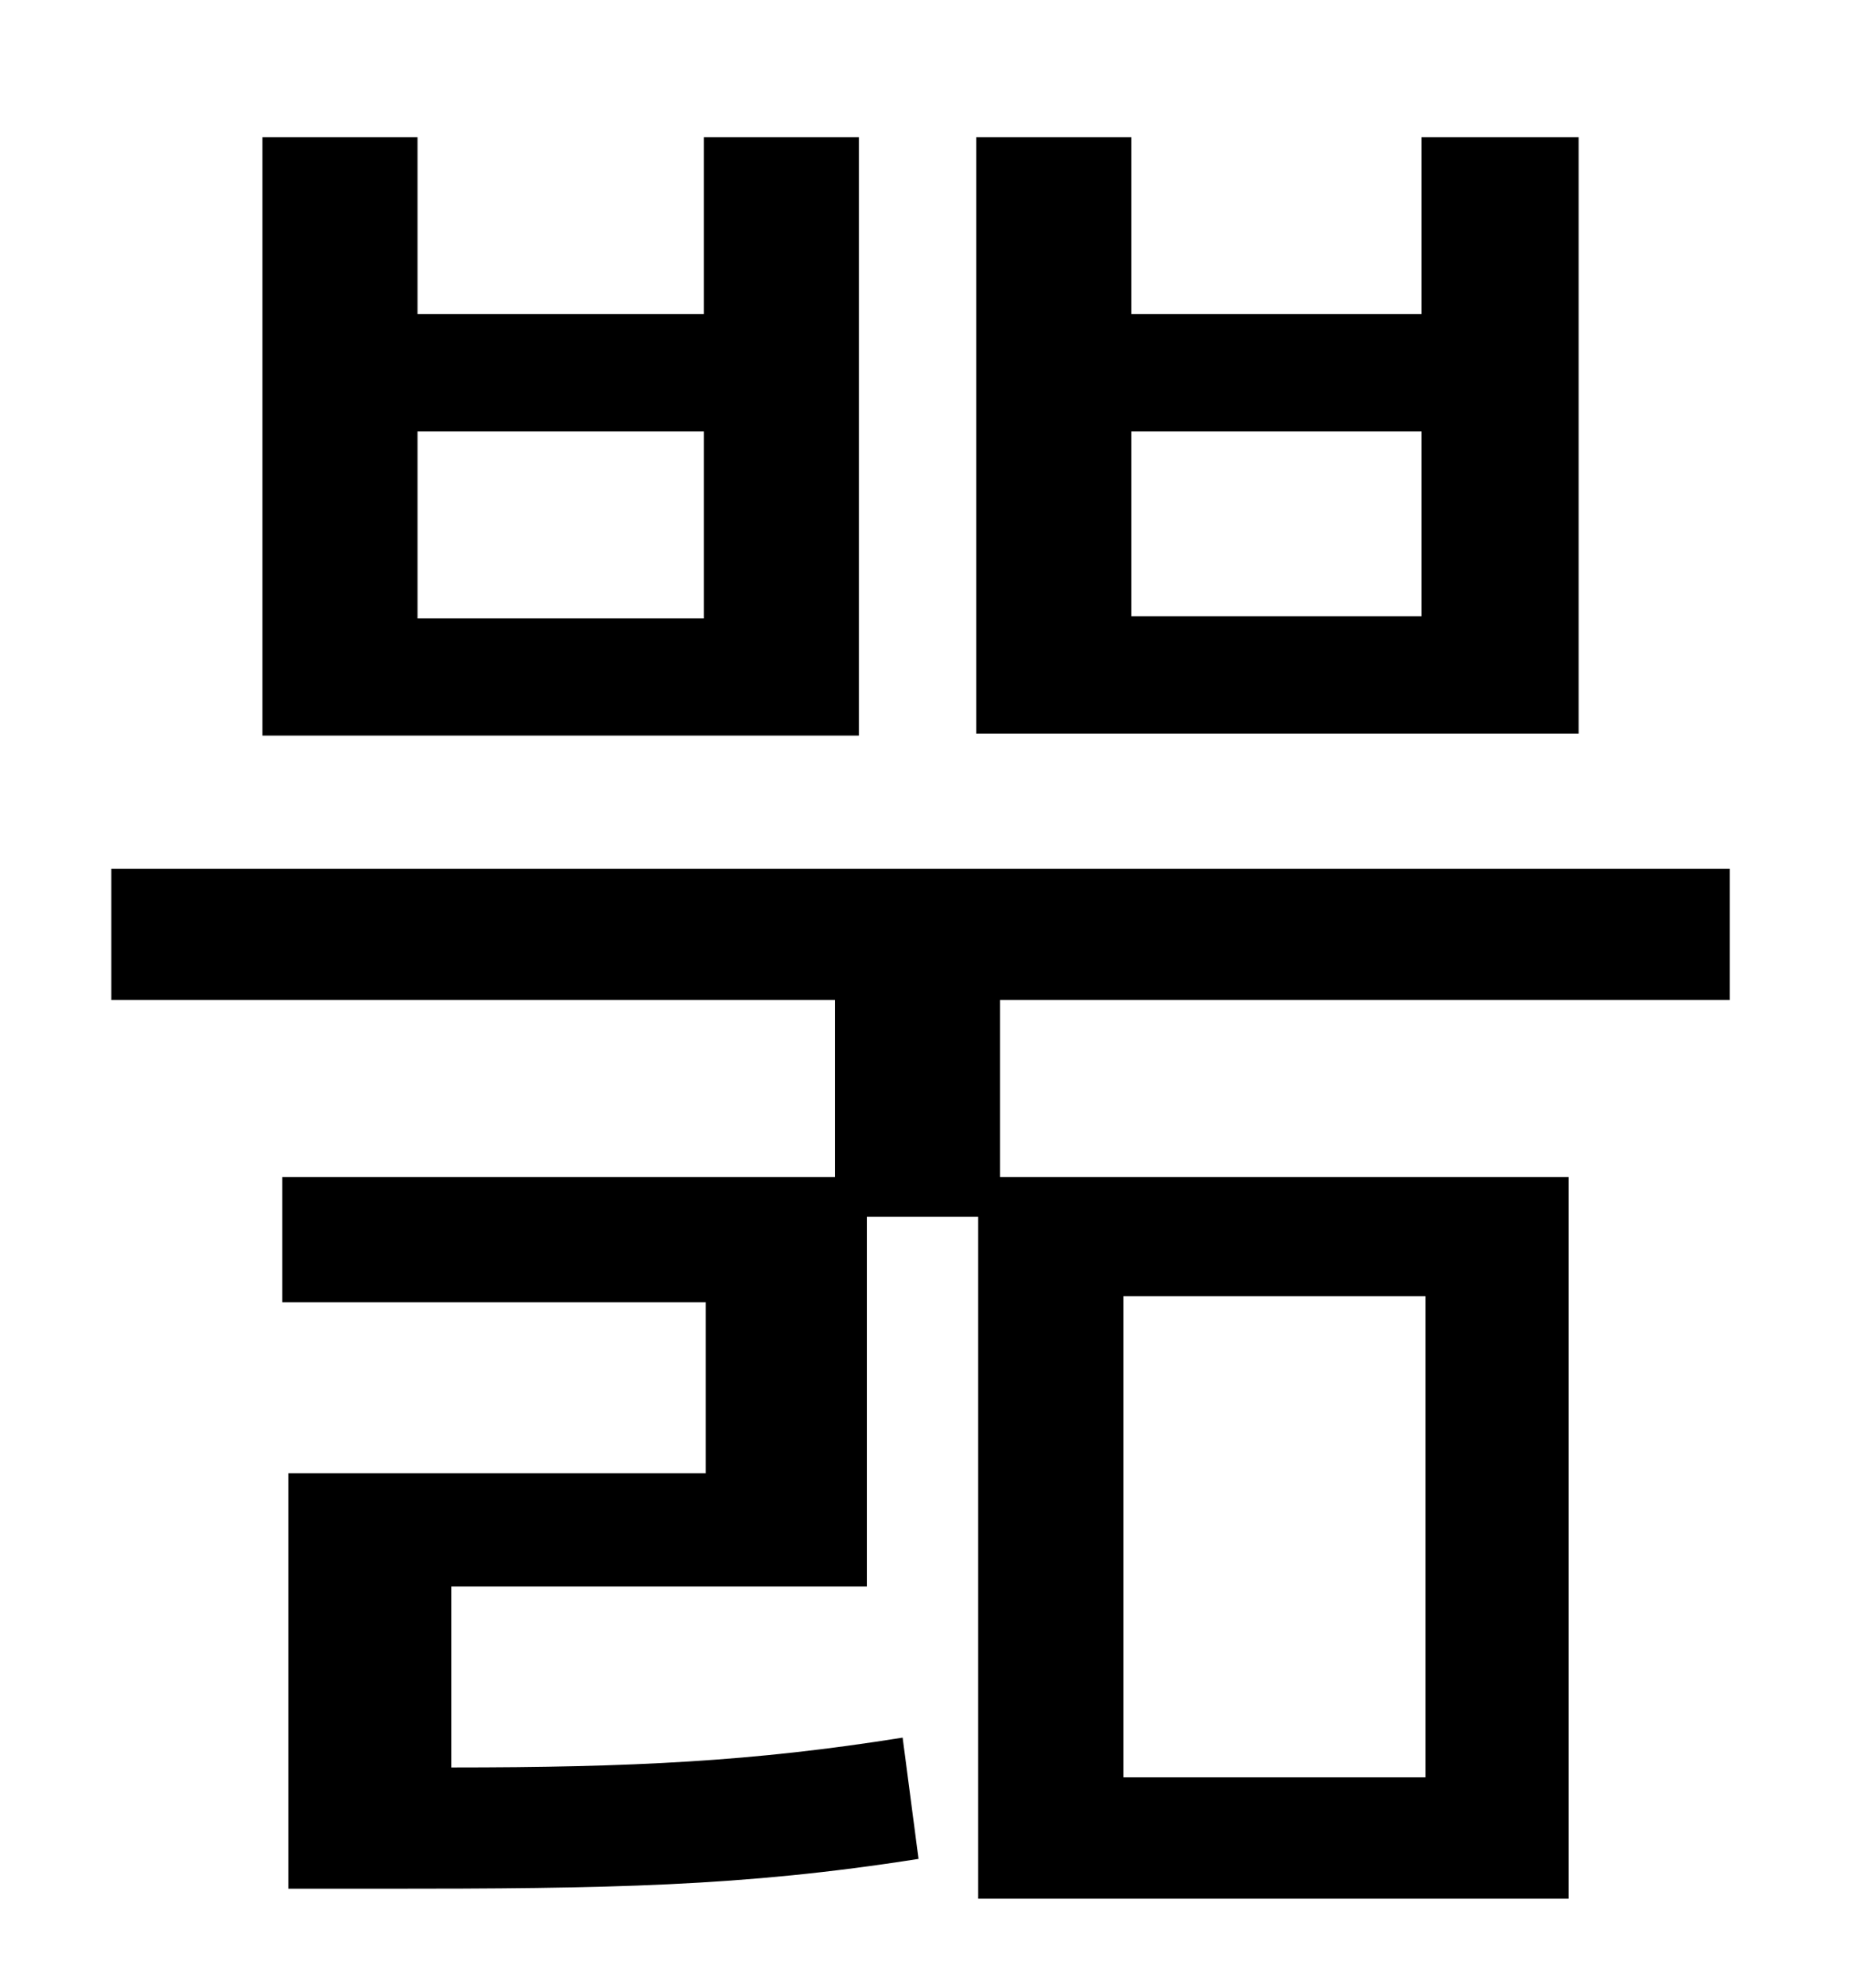 <?xml version="1.0" standalone="no"?>
<!DOCTYPE svg PUBLIC "-//W3C//DTD SVG 1.1//EN" "http://www.w3.org/Graphics/SVG/1.1/DTD/svg11.dtd" >
<svg xmlns="http://www.w3.org/2000/svg" xmlns:xlink="http://www.w3.org/1999/xlink" version="1.1" viewBox="-10 0 930 1000">
   <path fill="currentColor"
d="M705 310v-93h-146v93h146zM784 69v300h-303v-300h78v89h146v-89h79zM344 311v-94h-144v94h144zM422 69v301h-300v-301h78v89h144v-89h78zM555 652v242h152v-242h-152zM860 503h-367v89h286v363h-297v-343h-56v186h-209v91c91 0 152 -3 227 -15l8 61
c-89 14 -156 15 -270 15h-47v-209h210v-86h-213v-63h278v-89h-364v-66h814v66z" />
</svg>
